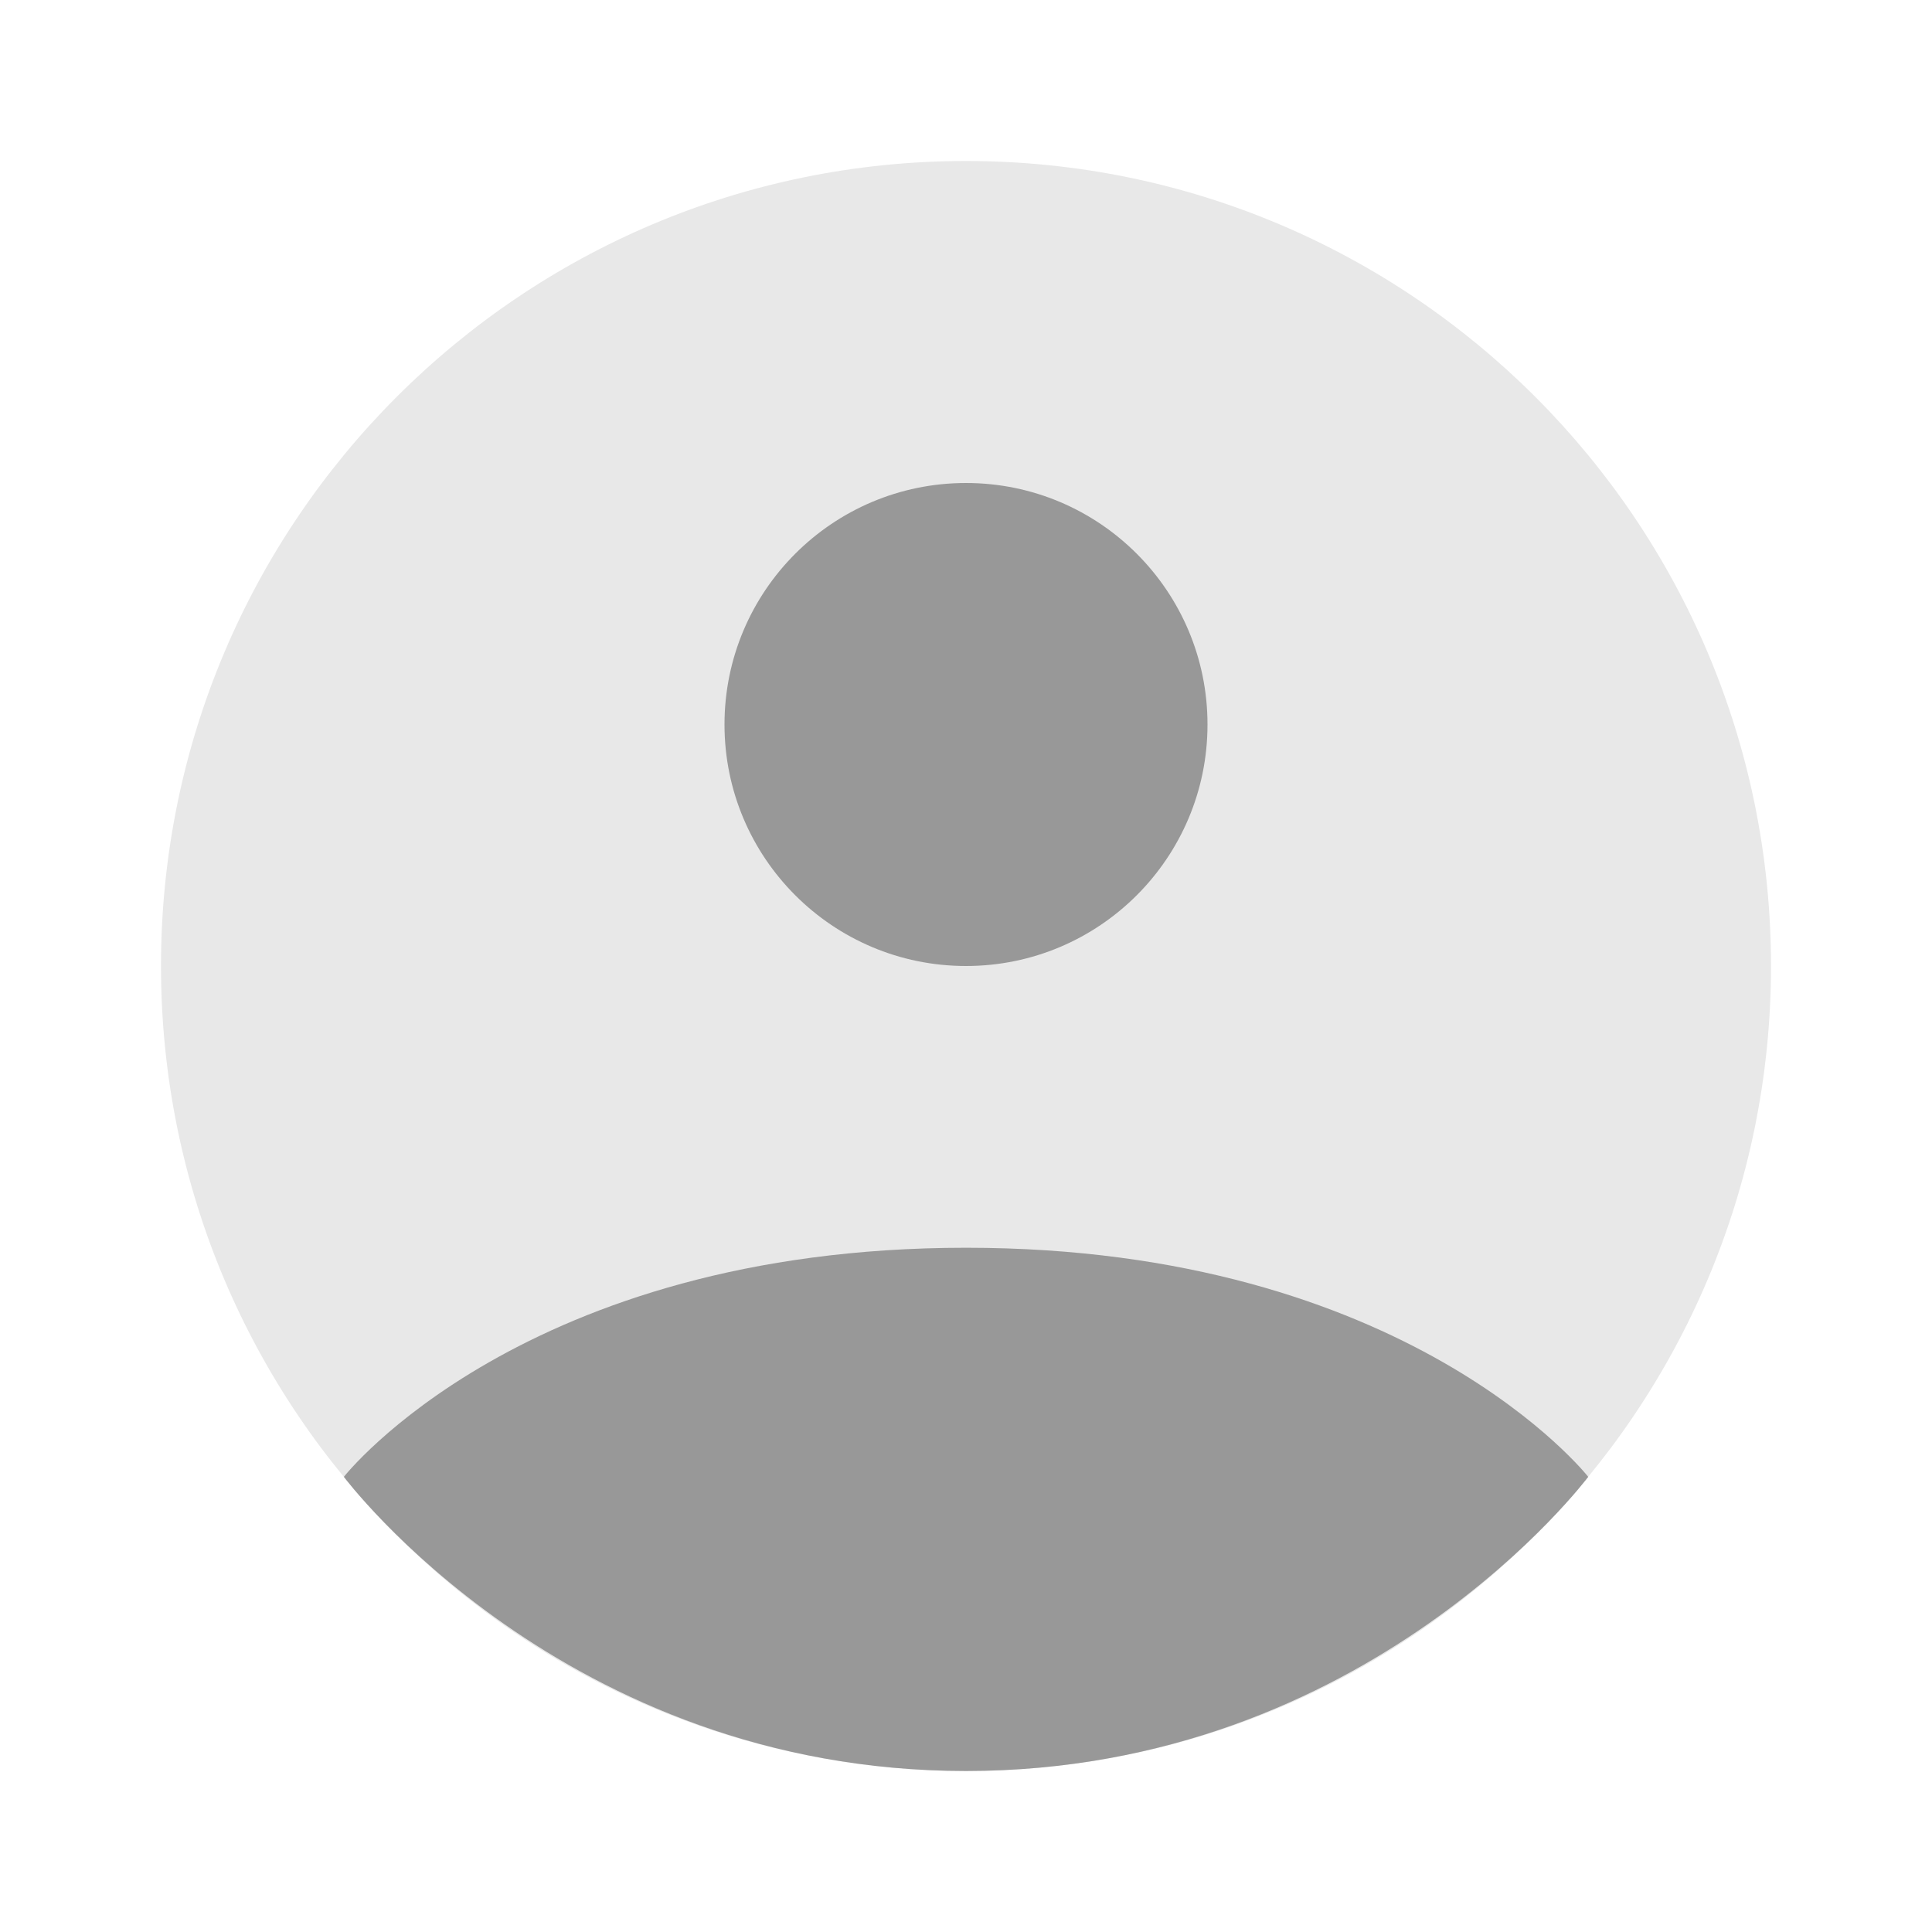 <svg width="66" height="66" viewBox="0 0 66 66" fill="none" xmlns="http://www.w3.org/2000/svg">
<path d="M33 5.5C17.812 5.5 5.5 17.812 5.5 33C5.5 48.188 17.812 60.5 33 60.5C48.188 60.5 60.5 48.188 60.5 33C60.5 17.812 48.188 5.5 33 5.5Z" fill="#E8E8E8"/>
<path d="M33.001 42.625C17.876 42.625 11.747 50.451 11.747 50.451C11.747 50.451 19.251 60.5 33.001 60.5C46.751 60.5 54.256 50.451 54.256 50.451C54.256 50.451 48.126 42.625 33.001 42.625Z" fill="#989898"/>
<path d="M33 33C37.556 33 41.25 29.306 41.25 24.75C41.25 20.194 37.556 16.5 33 16.5C28.444 16.5 24.75 20.194 24.75 24.75C24.75 29.306 28.444 33 33 33Z" fill="#989898"/>
</svg>
